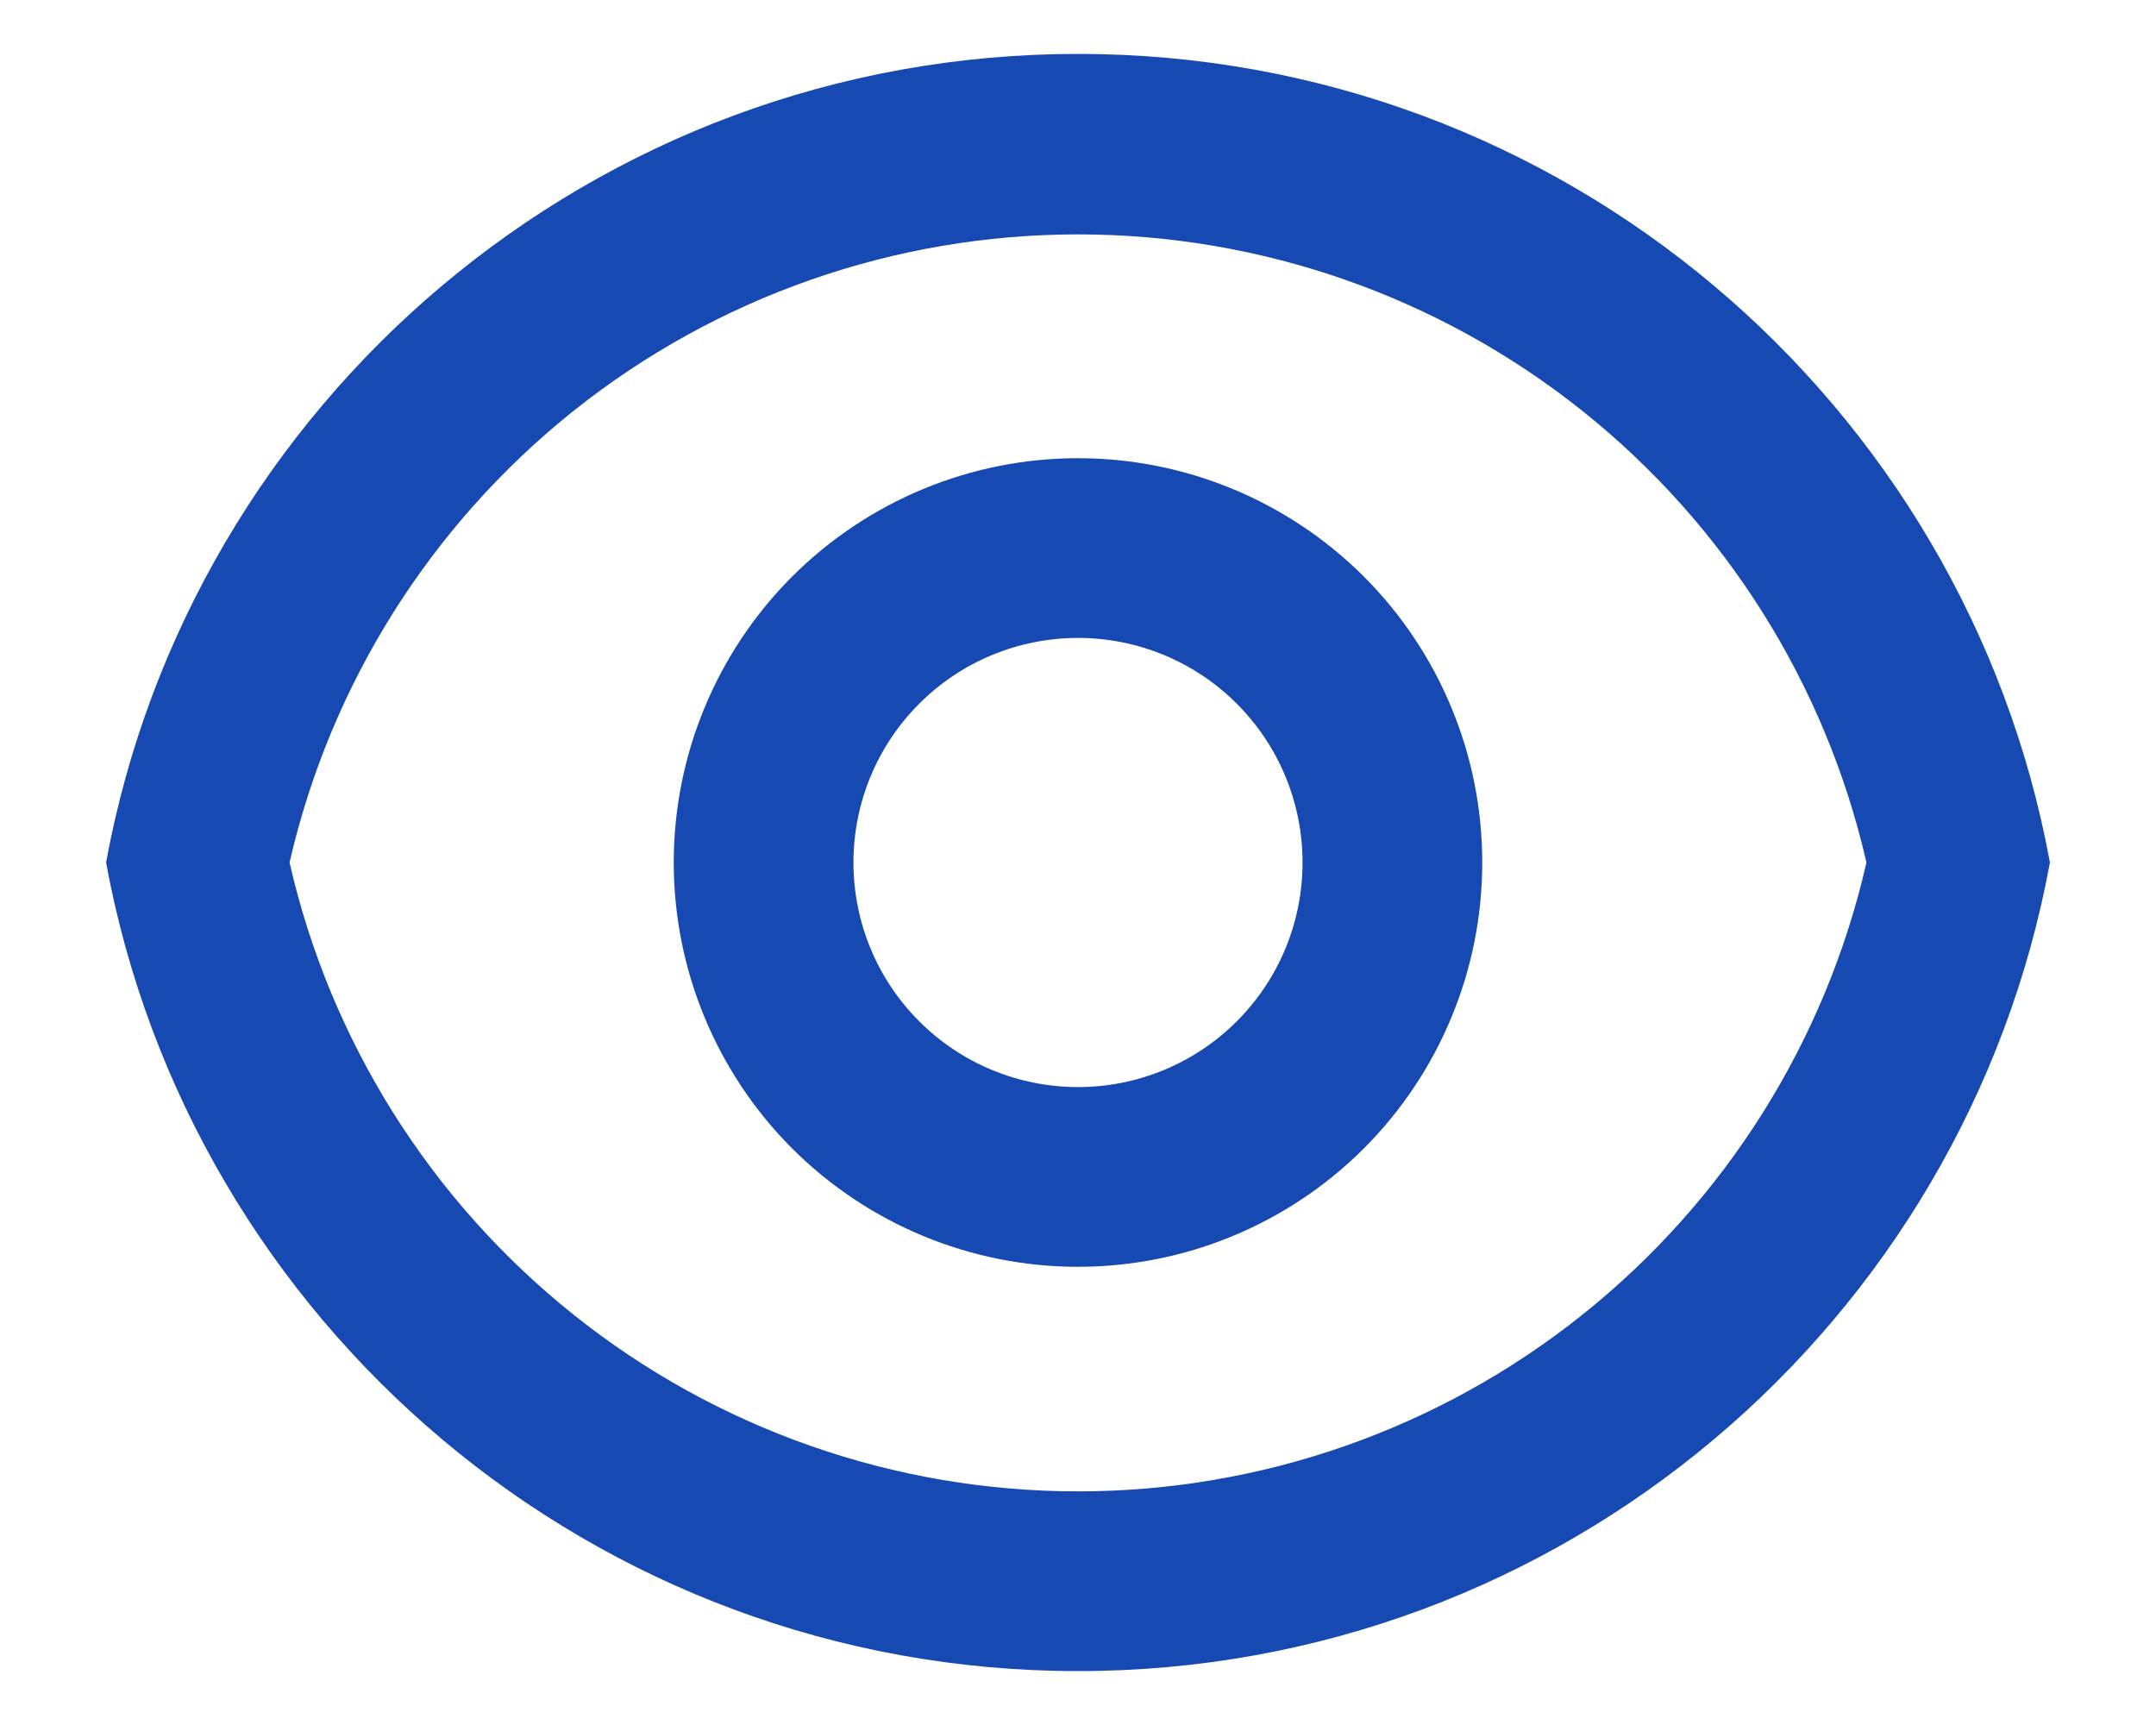 <svg width="20" height="16" viewBox="0 0 20 16" fill="none" xmlns="http://www.w3.org/2000/svg">
<path d="M10 0.5C14.493 0.5 18.232 3.733 19.016 8C18.233 12.267 14.493 15.5 10 15.5C5.507 15.5 1.768 12.267 0.984 8C1.767 3.733 5.507 0.5 10 0.5ZM10 13.833C11.7 13.833 13.349 13.256 14.677 12.196C16.006 11.136 16.936 9.657 17.314 8C16.934 6.344 16.004 4.867 14.675 3.808C13.347 2.75 11.699 2.174 10 2.174C8.301 2.174 6.653 2.75 5.324 3.808C3.996 4.867 3.066 6.344 2.686 8C3.064 9.657 3.994 11.136 5.323 12.196C6.651 13.256 8.3 13.833 10 13.833ZM10 11.75C9.005 11.75 8.052 11.355 7.348 10.652C6.645 9.948 6.25 8.995 6.25 8C6.25 7.005 6.645 6.052 7.348 5.348C8.052 4.645 9.005 4.25 10 4.25C10.995 4.25 11.948 4.645 12.652 5.348C13.355 6.052 13.75 7.005 13.75 8C13.75 8.995 13.355 9.948 12.652 10.652C11.948 11.355 10.995 11.75 10 11.75ZM10 10.083C10.553 10.083 11.082 9.864 11.473 9.473C11.864 9.082 12.083 8.553 12.083 8C12.083 7.447 11.864 6.918 11.473 6.527C11.082 6.136 10.553 5.917 10 5.917C9.447 5.917 8.918 6.136 8.527 6.527C8.136 6.918 7.917 7.447 7.917 8C7.917 8.553 8.136 9.082 8.527 9.473C8.918 9.864 9.447 10.083 10 10.083Z" fill="#1749B3"/>
</svg>
